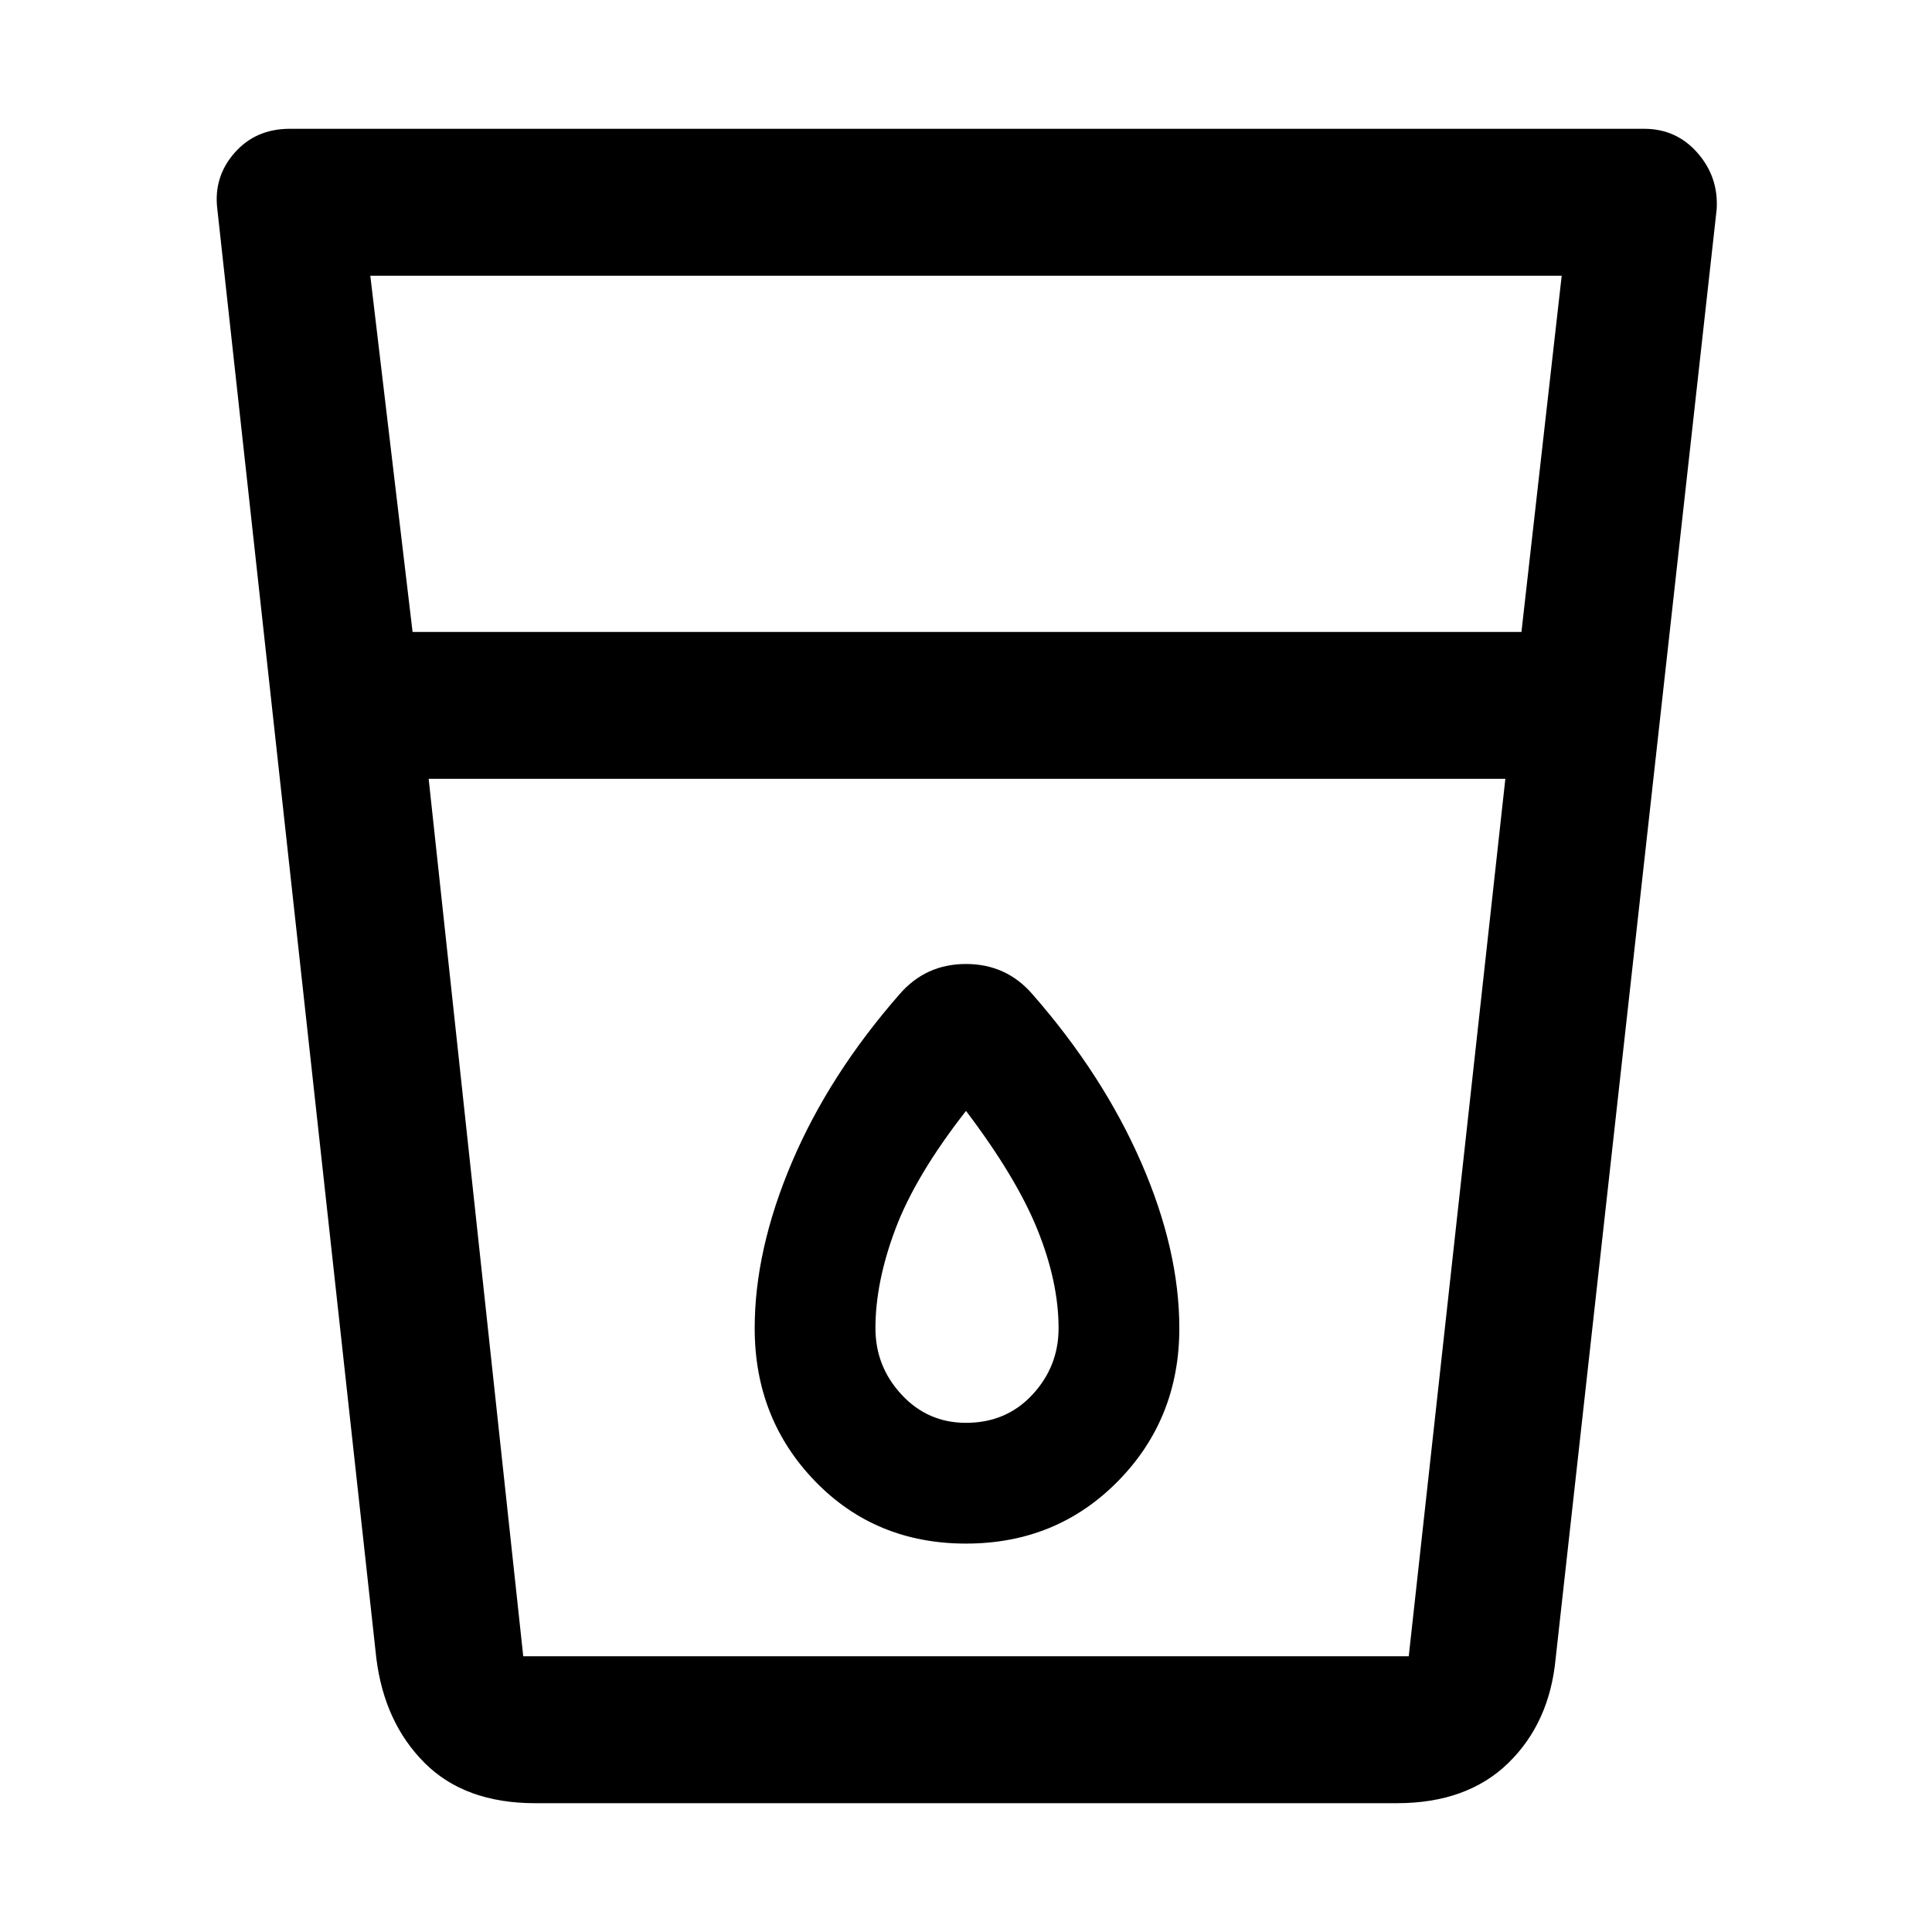 <svg xmlns="http://www.w3.org/2000/svg" height="48" width="48"><path d="M13.3 44.8q-1.75 0-2.75-1t-1.2-2.6L5.4 5.2q-.1-.8.425-1.4.525-.6 1.375-.6h33.65q.8 0 1.325.6.525.6.475 1.4l-4 36q-.15 1.6-1.175 2.6-1.025 1-2.775 1Zm-2.65-25.45L13 41.15h22l2.4-21.8Zm-.4-3.65H37.8l1-8.85H9.2ZM24 38.35q2.25 0 3.775-1.55T29.3 33q0-1.95-.95-4.125t-2.7-4.175q-.65-.75-1.65-.75-1 0-1.65.75-1.75 2-2.675 4.175Q18.75 31.05 18.75 33q0 2.25 1.5 3.8 1.5 1.55 3.75 1.55Zm13.4-19H10.65 37.4Zm-13.4 16q-.95 0-1.6-.7-.65-.7-.65-1.65 0-1.15.5-2.475.5-1.325 1.75-2.925 1.25 1.65 1.775 2.95.525 1.3.525 2.45 0 .95-.65 1.65t-1.65.7Z"/></svg>